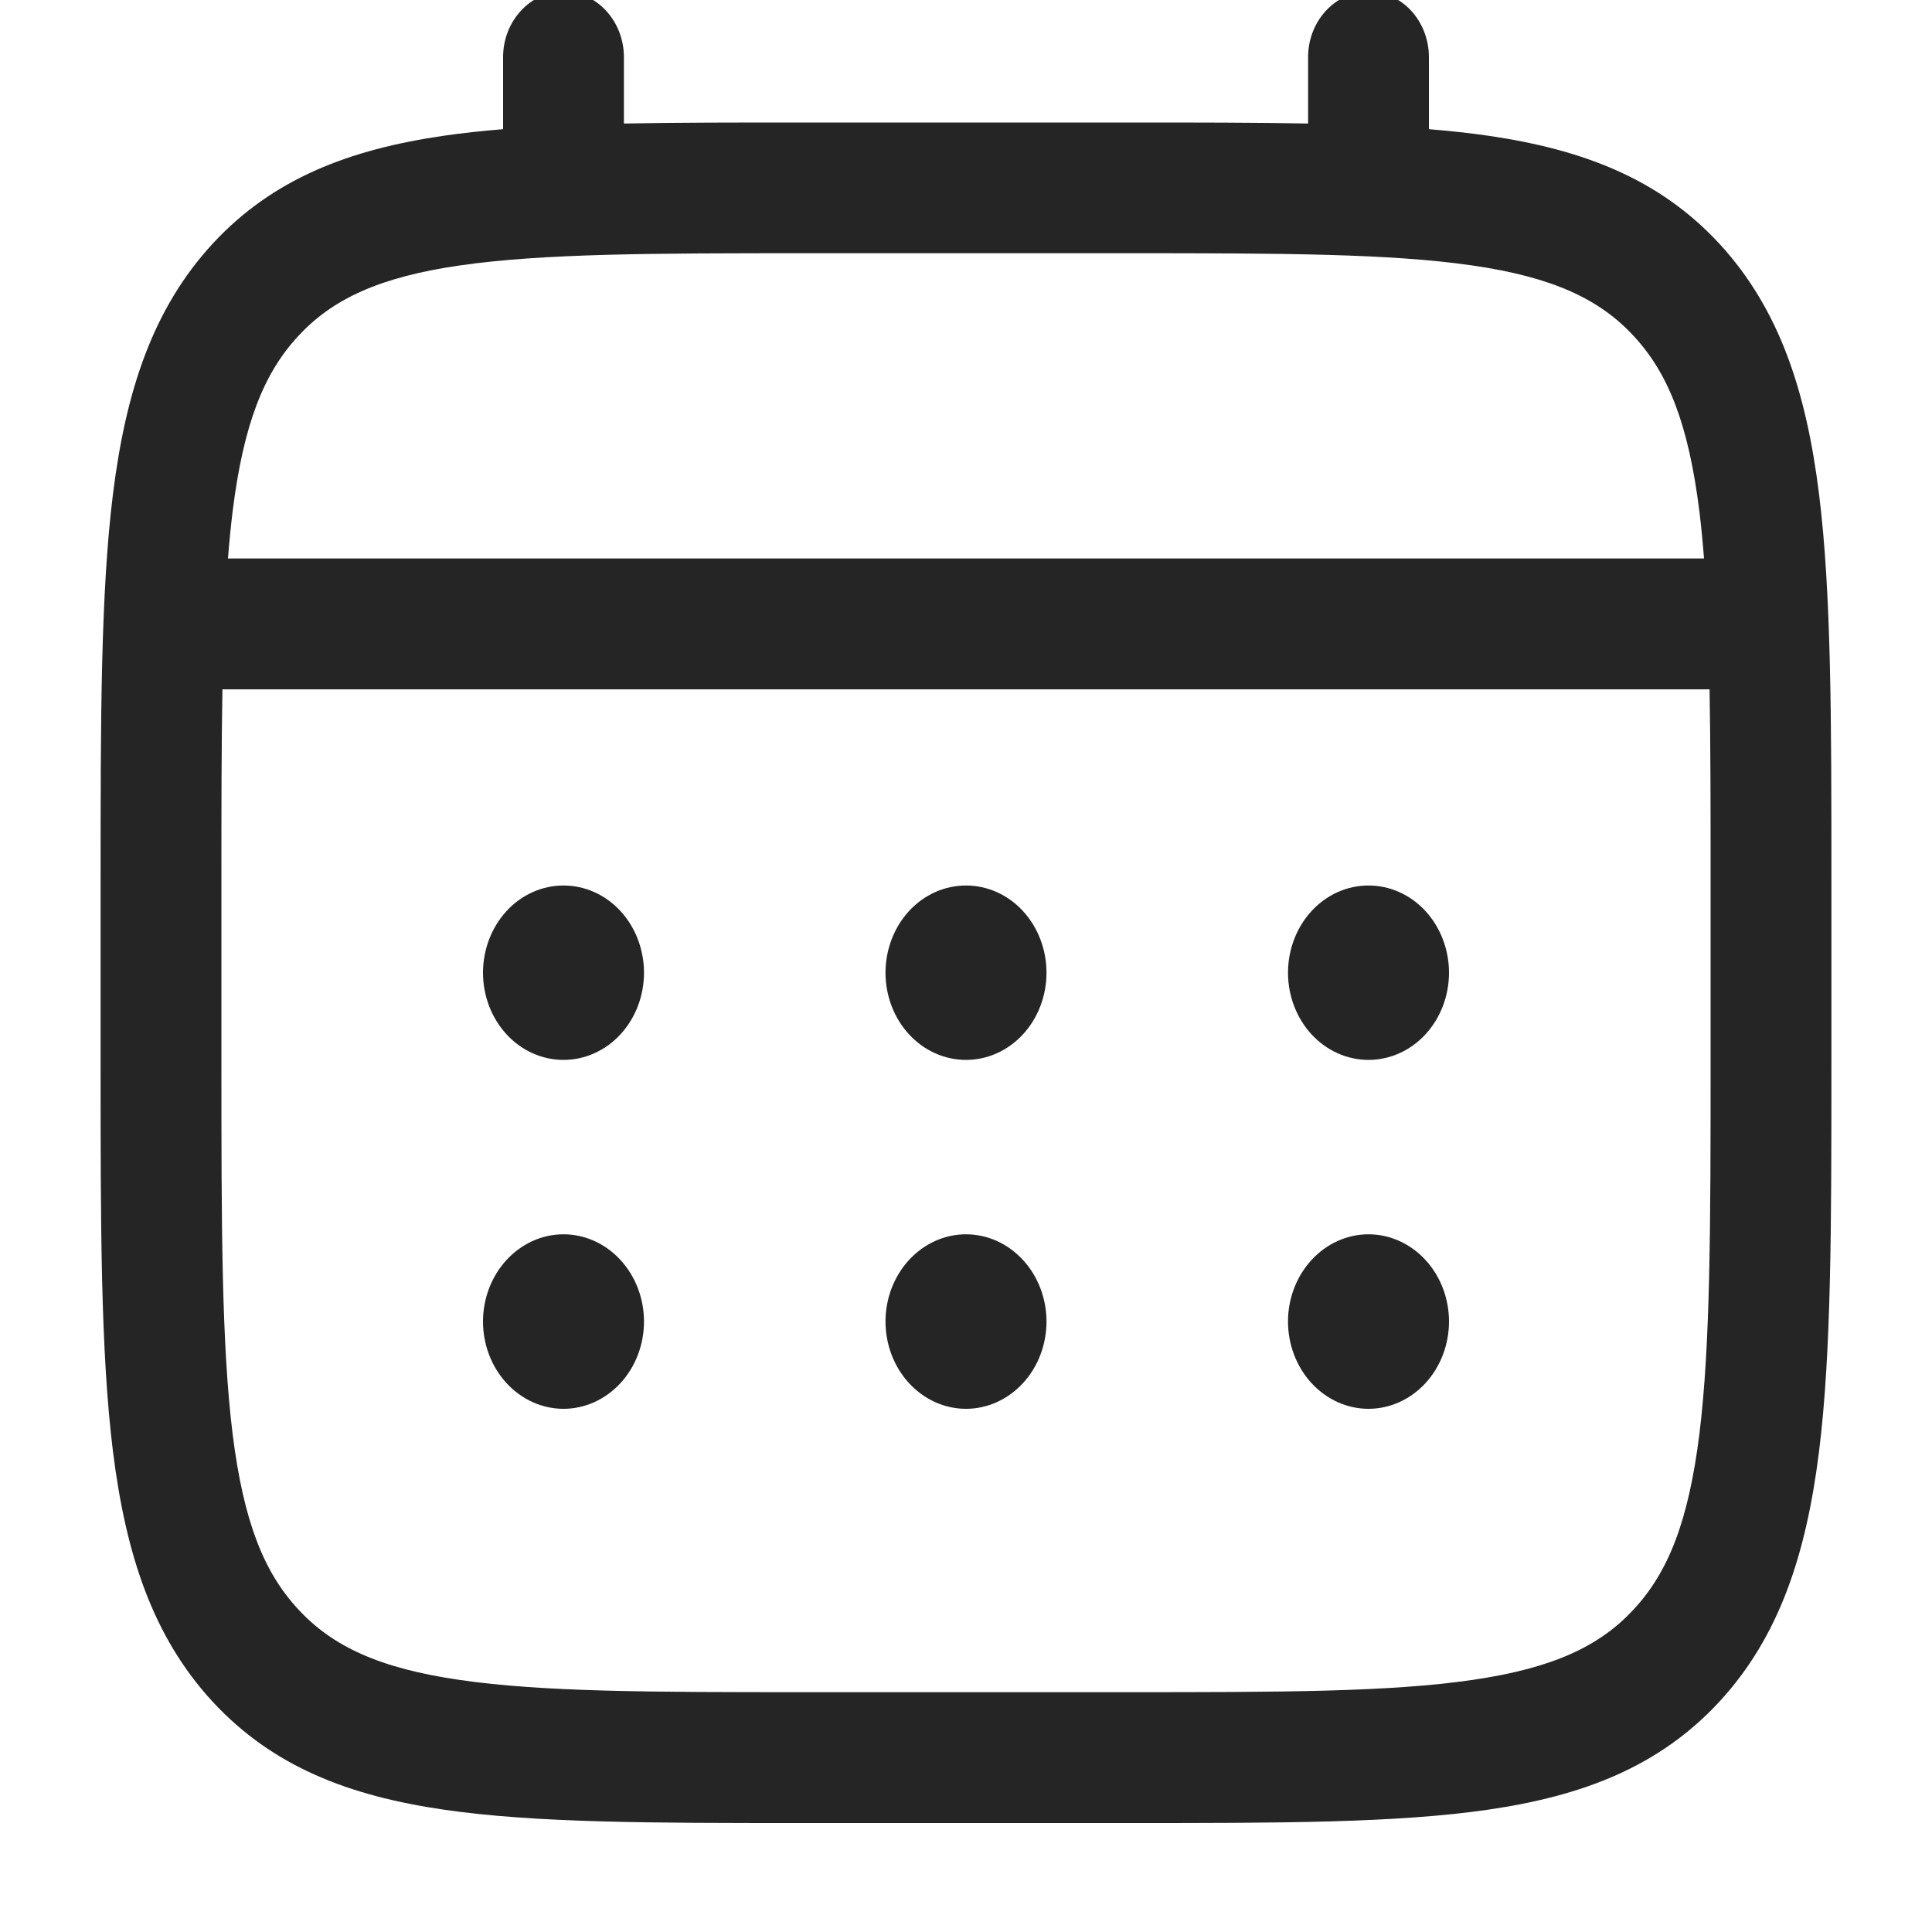 <svg width="15" height="15" viewBox="0 0 15 15" fill="currentColor" xmlns="http://www.w3.org/2000/svg">
<g clip-path="url(#clip0_1_3)">
<g clip-path="url(#clip1_1_3)">
<path d="M10.625 8.229C10.791 8.229 10.95 8.158 11.067 8.031C11.184 7.904 11.25 7.732 11.25 7.552C11.25 7.373 11.184 7.2 11.067 7.073C10.95 6.946 10.791 6.875 10.625 6.875C10.459 6.875 10.3 6.946 10.183 7.073C10.066 7.2 10 7.373 10 7.552C10 7.732 10.066 7.904 10.183 8.031C10.3 8.158 10.459 8.229 10.625 8.229ZM10.625 10.938C10.791 10.938 10.95 10.866 11.067 10.739C11.184 10.612 11.25 10.44 11.25 10.26C11.25 10.081 11.184 9.909 11.067 9.782C10.95 9.655 10.791 9.583 10.625 9.583C10.459 9.583 10.3 9.655 10.183 9.782C10.066 9.909 10 10.081 10 10.26C10 10.44 10.066 10.612 10.183 10.739C10.3 10.866 10.459 10.938 10.625 10.938ZM8.125 7.552C8.125 7.732 8.059 7.904 7.942 8.031C7.825 8.158 7.666 8.229 7.5 8.229C7.334 8.229 7.175 8.158 7.058 8.031C6.941 7.904 6.875 7.732 6.875 7.552C6.875 7.373 6.941 7.2 7.058 7.073C7.175 6.946 7.334 6.875 7.5 6.875C7.666 6.875 7.825 6.946 7.942 7.073C8.059 7.2 8.125 7.373 8.125 7.552ZM8.125 10.26C8.125 10.44 8.059 10.612 7.942 10.739C7.825 10.866 7.666 10.938 7.5 10.938C7.334 10.938 7.175 10.866 7.058 10.739C6.941 10.612 6.875 10.44 6.875 10.26C6.875 10.081 6.941 9.909 7.058 9.782C7.175 9.655 7.334 9.583 7.5 9.583C7.666 9.583 7.825 9.655 7.942 9.782C8.059 9.909 8.125 10.081 8.125 10.26ZM4.375 8.229C4.541 8.229 4.7 8.158 4.817 8.031C4.934 7.904 5 7.732 5 7.552C5 7.373 4.934 7.2 4.817 7.073C4.7 6.946 4.541 6.875 4.375 6.875C4.209 6.875 4.05 6.946 3.933 7.073C3.816 7.2 3.75 7.373 3.75 7.552C3.75 7.732 3.816 7.904 3.933 8.031C4.05 8.158 4.209 8.229 4.375 8.229ZM4.375 10.938C4.541 10.938 4.7 10.866 4.817 10.739C4.934 10.612 5 10.44 5 10.26C5 10.081 4.934 9.909 4.817 9.782C4.7 9.655 4.541 9.583 4.375 9.583C4.209 9.583 4.05 9.655 3.933 9.782C3.816 9.909 3.75 10.081 3.75 10.26C3.75 10.44 3.816 10.612 3.933 10.739C4.05 10.866 4.209 10.938 4.375 10.938Z" fill="#252525"/>
<path fill-rule="evenodd" clip-rule="evenodd" d="M4.375 -0.065C4.499 -0.065 4.619 -0.012 4.706 0.084C4.794 0.179 4.844 0.308 4.844 0.443V0.959C5.258 0.951 5.713 0.951 6.214 0.951H8.785C9.287 0.951 9.743 0.951 10.156 0.959V0.443C10.156 0.308 10.206 0.179 10.294 0.084C10.382 -0.012 10.501 -0.065 10.625 -0.065C10.749 -0.065 10.869 -0.012 10.957 0.084C11.044 0.179 11.094 0.308 11.094 0.443V1.003C11.256 1.016 11.41 1.033 11.556 1.054C12.288 1.161 12.881 1.386 13.349 1.892C13.817 2.4 14.024 3.042 14.123 3.836C14.219 4.607 14.219 5.593 14.219 6.837V8.267C14.219 9.512 14.219 10.497 14.123 11.269C14.024 12.062 13.817 12.705 13.349 13.212C12.881 13.718 12.288 13.943 11.556 14.05C10.843 14.154 9.934 14.154 8.785 14.154H6.215C5.066 14.154 4.156 14.154 3.444 14.05C2.712 13.943 2.119 13.718 1.651 13.212C1.183 12.705 0.976 12.062 0.877 11.269C0.781 10.497 0.781 9.512 0.781 8.267V6.837C0.781 5.593 0.781 4.607 0.877 3.836C0.976 3.042 1.183 2.4 1.651 1.892C2.119 1.386 2.712 1.161 3.444 1.054C3.59 1.033 3.744 1.016 3.906 1.003V0.443C3.906 0.308 3.956 0.179 4.044 0.084C4.131 -0.012 4.251 -0.065 4.375 -0.065ZM3.569 2.061C2.941 2.152 2.578 2.324 2.314 2.611C2.049 2.897 1.891 3.29 1.806 3.971C1.792 4.086 1.78 4.208 1.77 4.336H13.23C13.22 4.207 13.208 4.086 13.194 3.97C13.109 3.29 12.951 2.897 12.686 2.611C12.422 2.324 12.059 2.152 11.431 2.061C10.789 1.968 9.942 1.966 8.75 1.966H6.25C5.058 1.966 4.212 1.968 3.569 2.061ZM1.719 6.875C1.719 6.297 1.719 5.794 1.727 5.352H13.273C13.281 5.794 13.281 6.297 13.281 6.875V8.229C13.281 9.52 13.28 10.438 13.194 11.134C13.109 11.814 12.951 12.207 12.686 12.493C12.422 12.78 12.059 12.952 11.431 13.043C10.789 13.137 9.942 13.138 8.75 13.138H6.25C5.058 13.138 4.212 13.137 3.569 13.043C2.941 12.952 2.578 12.78 2.314 12.493C2.049 12.207 1.891 11.814 1.806 11.133C1.72 10.438 1.719 9.52 1.719 8.229V6.875Z" fill="#252525"/>
</g>
</g>
<defs>
<clipPath id="clip0_1_3">
<rect width="15" height="15" fill="white"/>
</clipPath>
<clipPath id="clip1_1_3">
<rect width="15" height="15" fill="white"/>
</clipPath>
</defs>
</svg>
